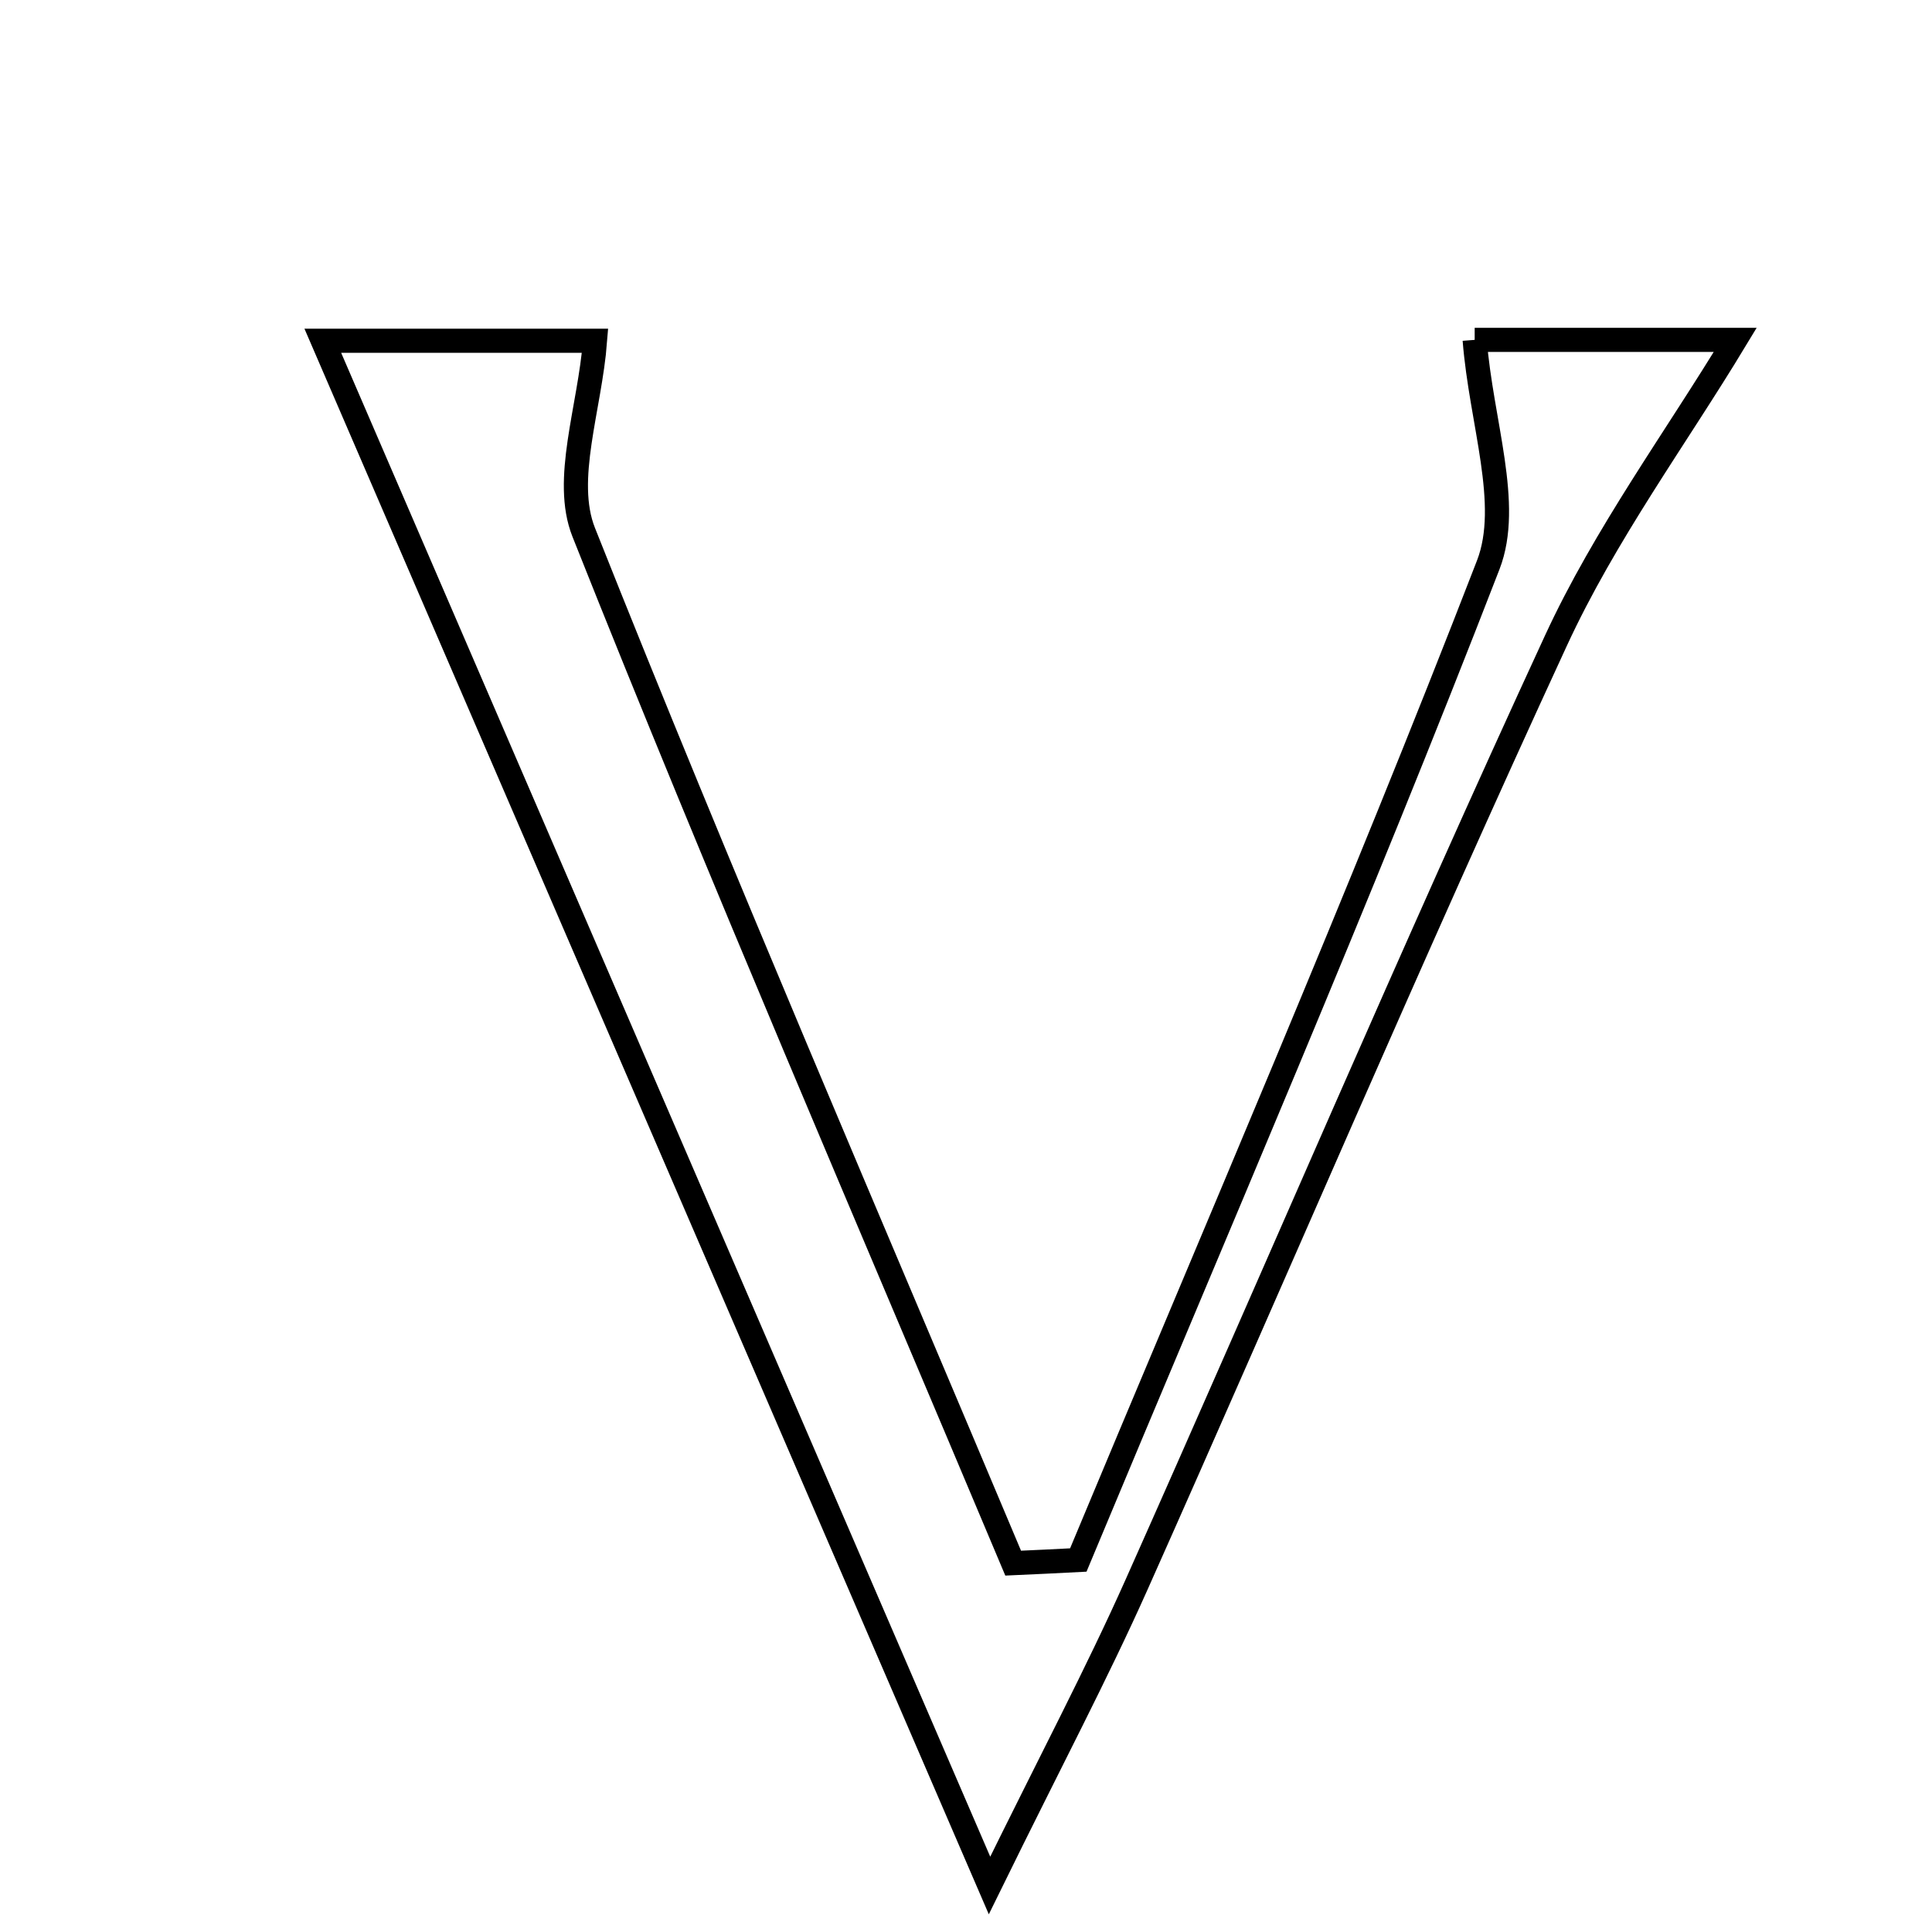 <svg xmlns="http://www.w3.org/2000/svg" viewBox="0.0 0.0 24.0 24.0" height="200px" width="200px"><path fill="none" stroke="black" stroke-width=".3" stroke-opacity="1.0"  filling="0" d="M18.319 4.222 C19.142 4.222 20.446 4.222 21.556 4.222 C20.82 5.44 19.937 6.638 19.327 7.961 C17.535 11.842 15.861 15.777 14.12 19.682 C13.629 20.783 13.063 21.851 12.292 23.422 C9.376 16.668 6.694 10.453 4.01 4.233 C4.981 4.233 6.245 4.233 7.392 4.233 C7.327 5.072 6.992 5.96 7.251 6.612 C8.958 10.909 10.793 15.155 12.586 19.418 C12.856 19.406 13.125 19.393 13.395 19.379 C15.11 15.265 16.88 11.173 18.488 7.016 C18.779 6.262 18.399 5.247 18.319 4.222"></path></svg>
